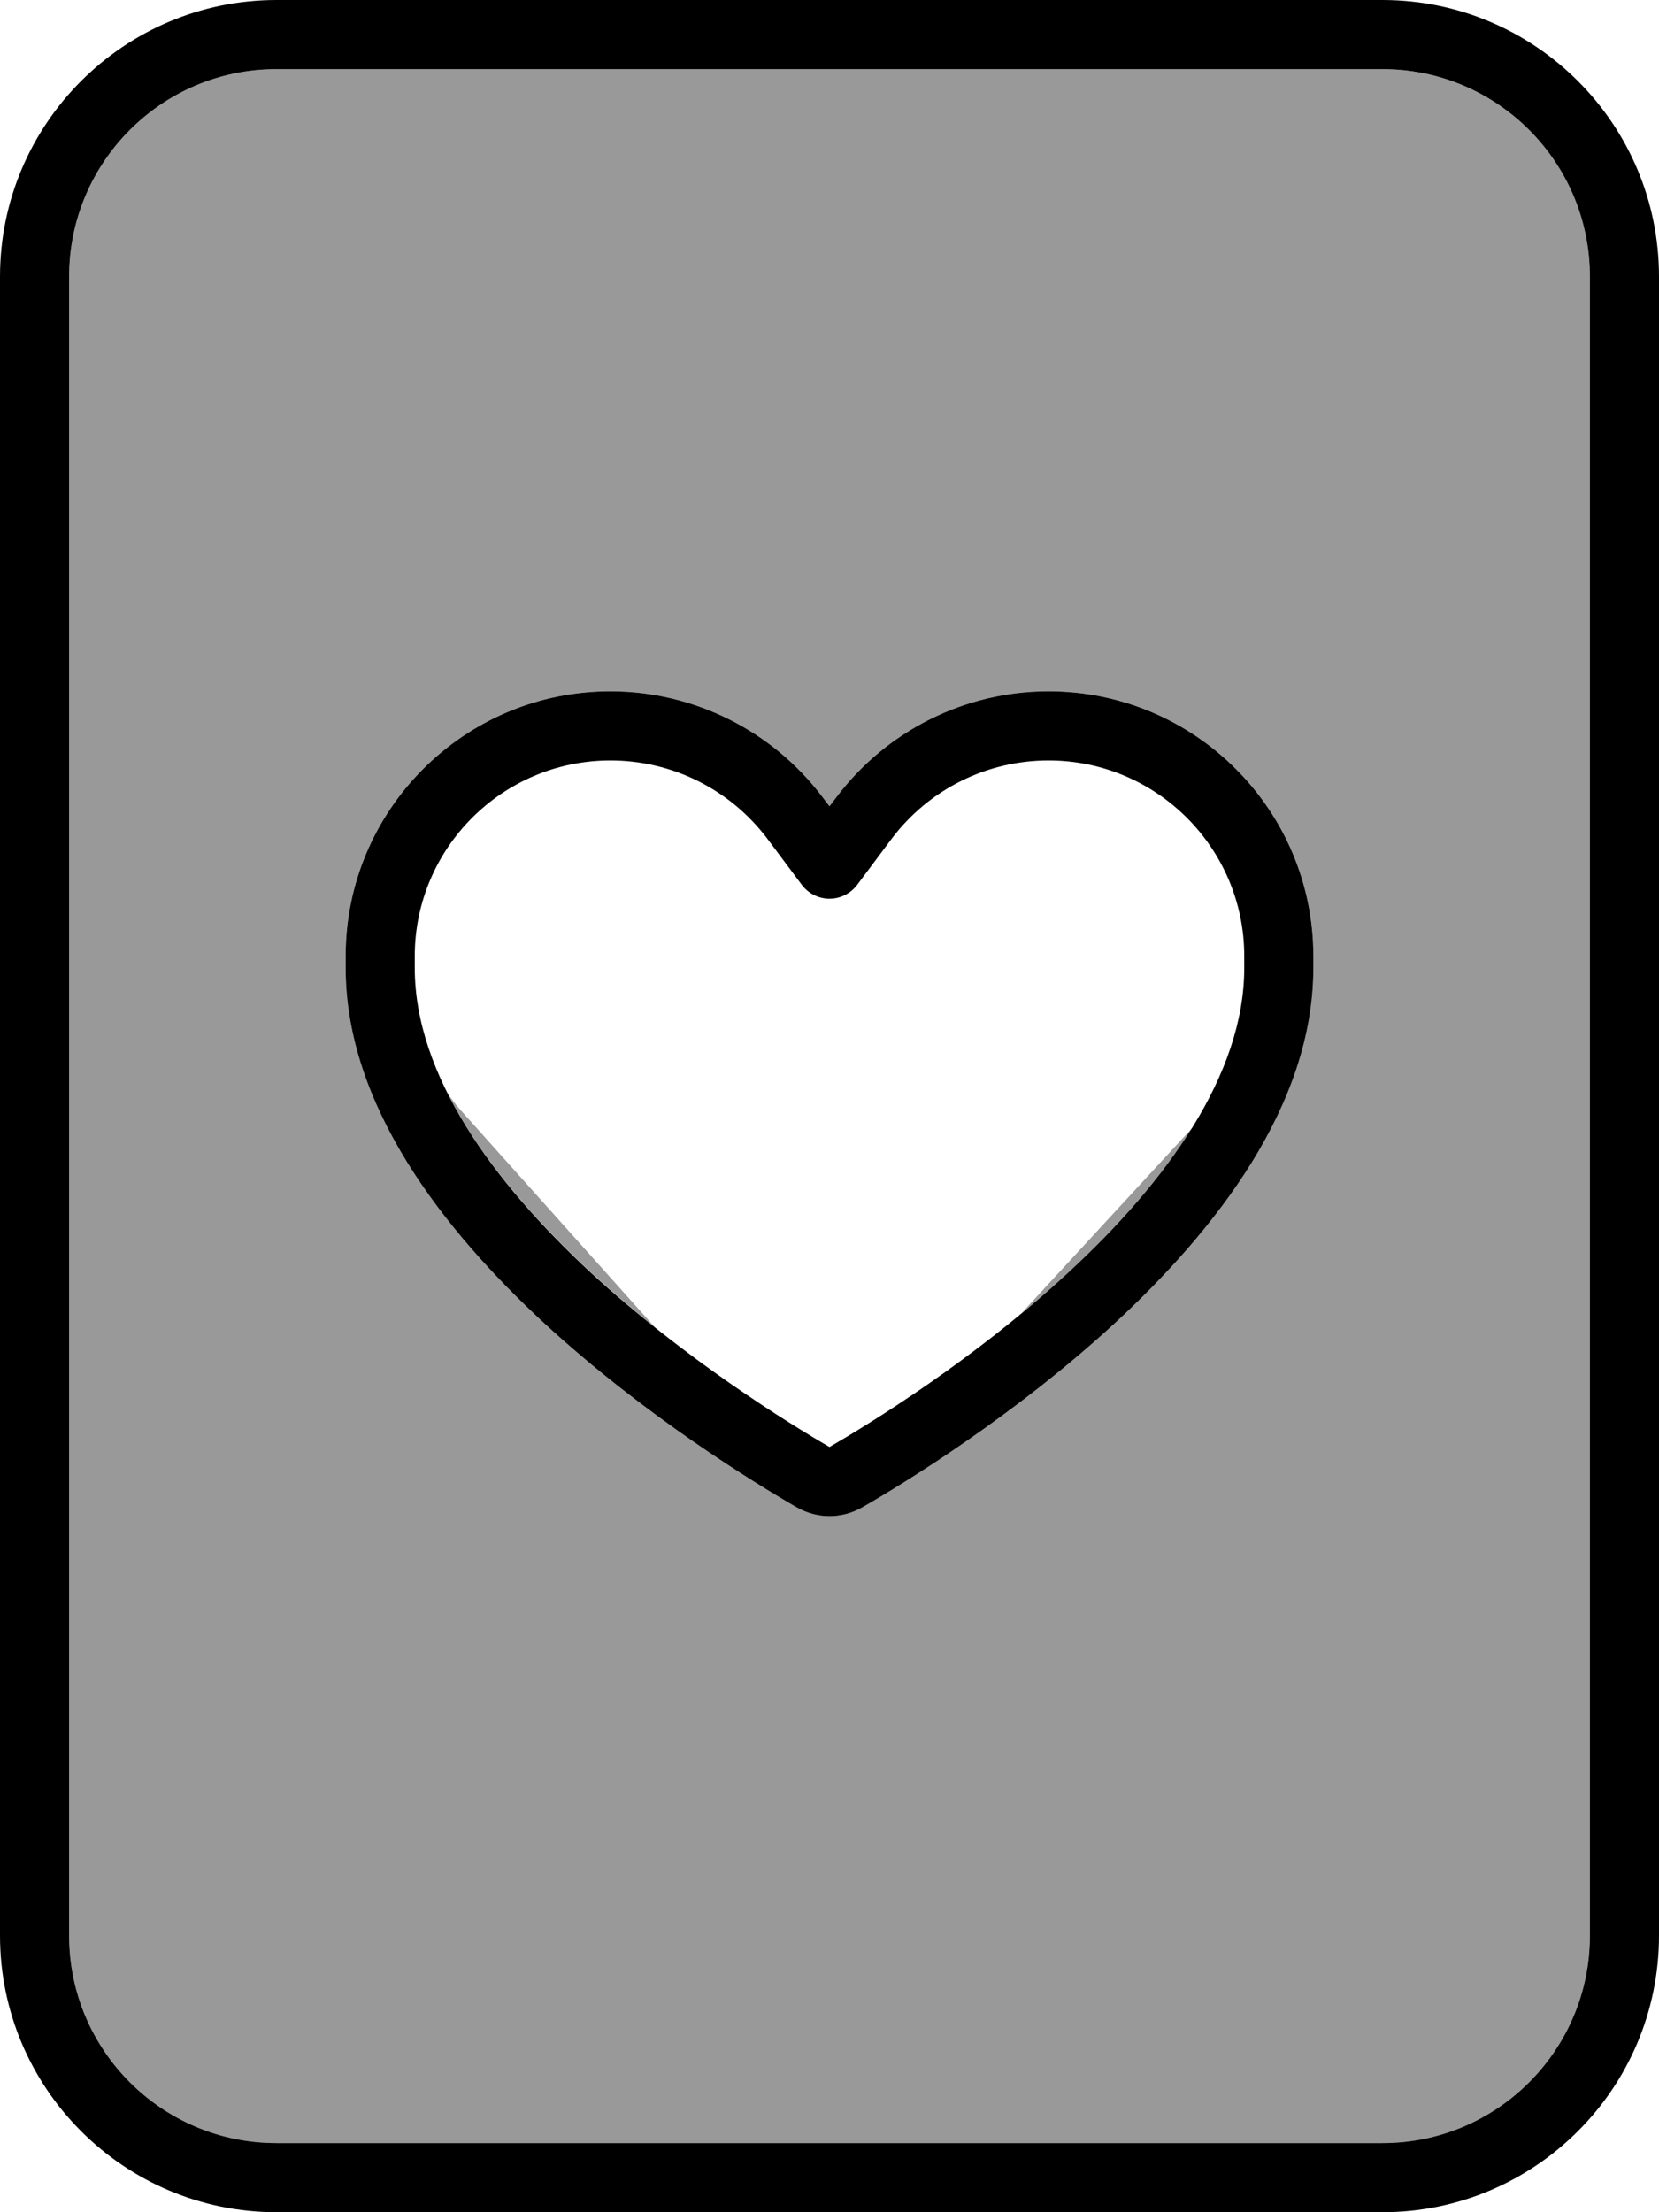 <svg xmlns="http://www.w3.org/2000/svg" viewBox="0 0 384 512"><!--! Font Awesome Pro 7.0.0 by @fontawesome - https://fontawesome.com License - https://fontawesome.com/license (Commercial License) Copyright 2025 Fonticons, Inc. --><path opacity=".4" fill="currentColor" d="M16 64l0 384c0 26.5 21.5 48 48 48l256 0c26.5 0 48-21.5 48-48l0-384c0-26.5-21.5-48-48-48L64 16C37.5 16 16 37.5 16 64zM80 221.3c0-33.9 27.5-61.3 61.3-61.3 19.3 0 37.5 9.1 49.1 24.5l1.6 2.1 1.6-2.1c11.6-15.4 29.8-24.5 49.1-24.5 33.9 0 61.3 27.5 61.3 61.3l0 2.7c0 32-22.8 60.8-45.8 82.1-23.4 21.6-49.1 37.3-58.5 42.7-4.8 2.8-10.6 2.8-15.4 0-9.5-5.5-35.1-21.1-58.5-42.7-23-21.3-45.8-50.1-45.8-82.1l0-2.7zm23.7 31.9c7.4 14.6 19.4 28.6 33 41.2 4.9 4.5 9.9 8.8 14.8 12.7l-45.8-51.2c-.6-.8-1.2-1.6-2-2.7zM236 304.3c3.8-3.1 7.6-6.4 11.4-9.9 11.2-10.4 21.3-21.7 28.7-33.5l-40 43.4z"/><path fill="currentColor" d="M64 16C37.5 16 16 37.5 16 64l0 384c0 26.5 21.5 48 48 48l256 0c26.5 0 48-21.5 48-48l0-384c0-26.5-21.5-48-48-48L64 16zM0 64C0 28.7 28.7 0 64 0L320 0c35.3 0 64 28.7 64 64l0 384c0 35.3-28.7 64-64 64L64 512c-35.3 0-64-28.7-64-64L0 64zM96 221.3l0 2.7c0 24.8 18.1 49.5 40.6 70.4 21.9 20.2 46.1 35.1 55.4 40.5 9.3-5.4 33.5-20.2 55.4-40.5 22.5-20.8 40.6-45.6 40.6-70.4l0-2.7c0-25-20.3-45.3-45.3-45.3-14.3 0-27.7 6.7-36.3 18.1l-8 10.7c-1.5 2-3.9 3.2-6.4 3.2s-4.9-1.2-6.4-3.2l-8-10.7c-8.6-11.4-22-18.1-36.3-18.1-25 0-45.3 20.3-45.3 45.3zM141.3 160c19.3 0 37.5 9.1 49.1 24.5l1.6 2.1 1.6-2.1c11.6-15.4 29.8-24.5 49.1-24.5 33.9 0 61.3 27.5 61.3 61.3l0 2.7c0 32-22.8 60.8-45.8 82.1-23.4 21.6-49.1 37.3-58.5 42.7-4.8 2.8-10.6 2.8-15.4 0-9.5-5.5-35.1-21.1-58.5-42.7-23-21.3-45.8-50.1-45.8-82.1l0-2.7c0-33.9 27.5-61.3 61.3-61.3z"/></svg>